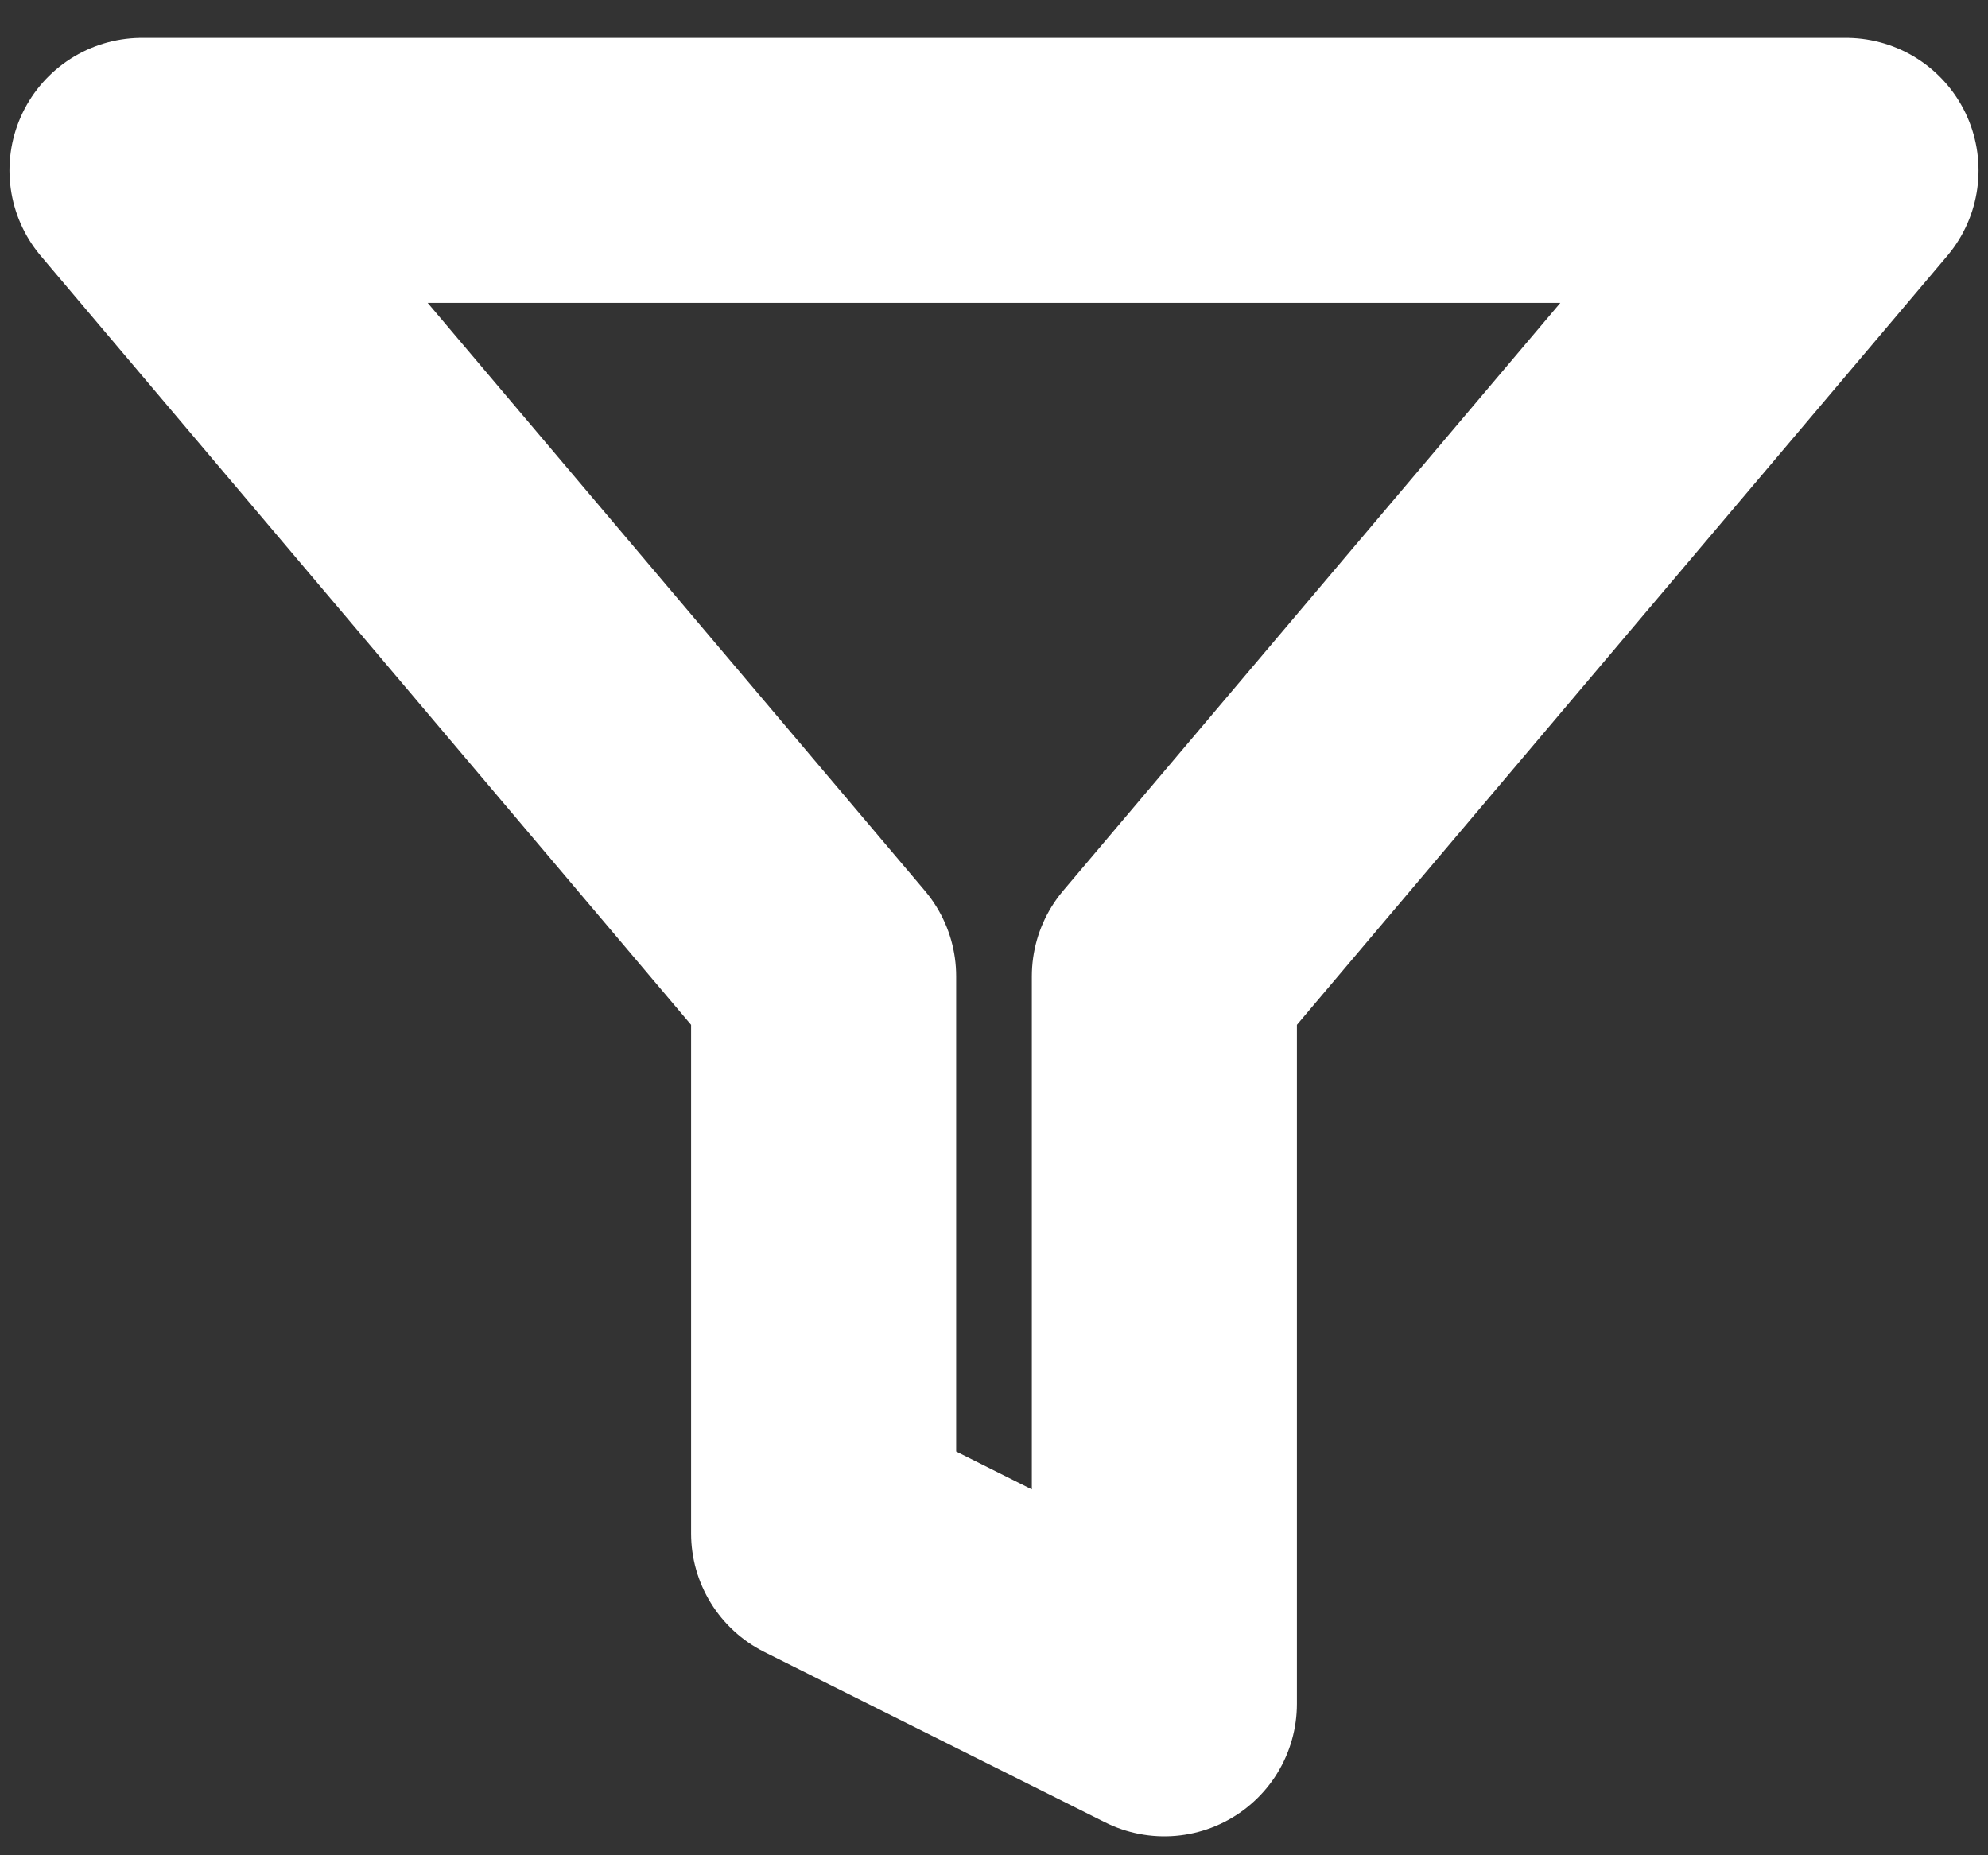 <svg width="30" height="28" viewBox="0 0 30 28" fill="none" xmlns="http://www.w3.org/2000/svg">
<rect x="0" y="0" width="30" height="28" fill="#333333" stroke="none"/>
<path d="M27.857 2.571H2.143L12.429 14.734V23.143L17.571 25.714V14.734L27.857 2.571Z" stroke="white" stroke-width="4" stroke-linecap="round" stroke-linejoin="round"/>
</svg>
